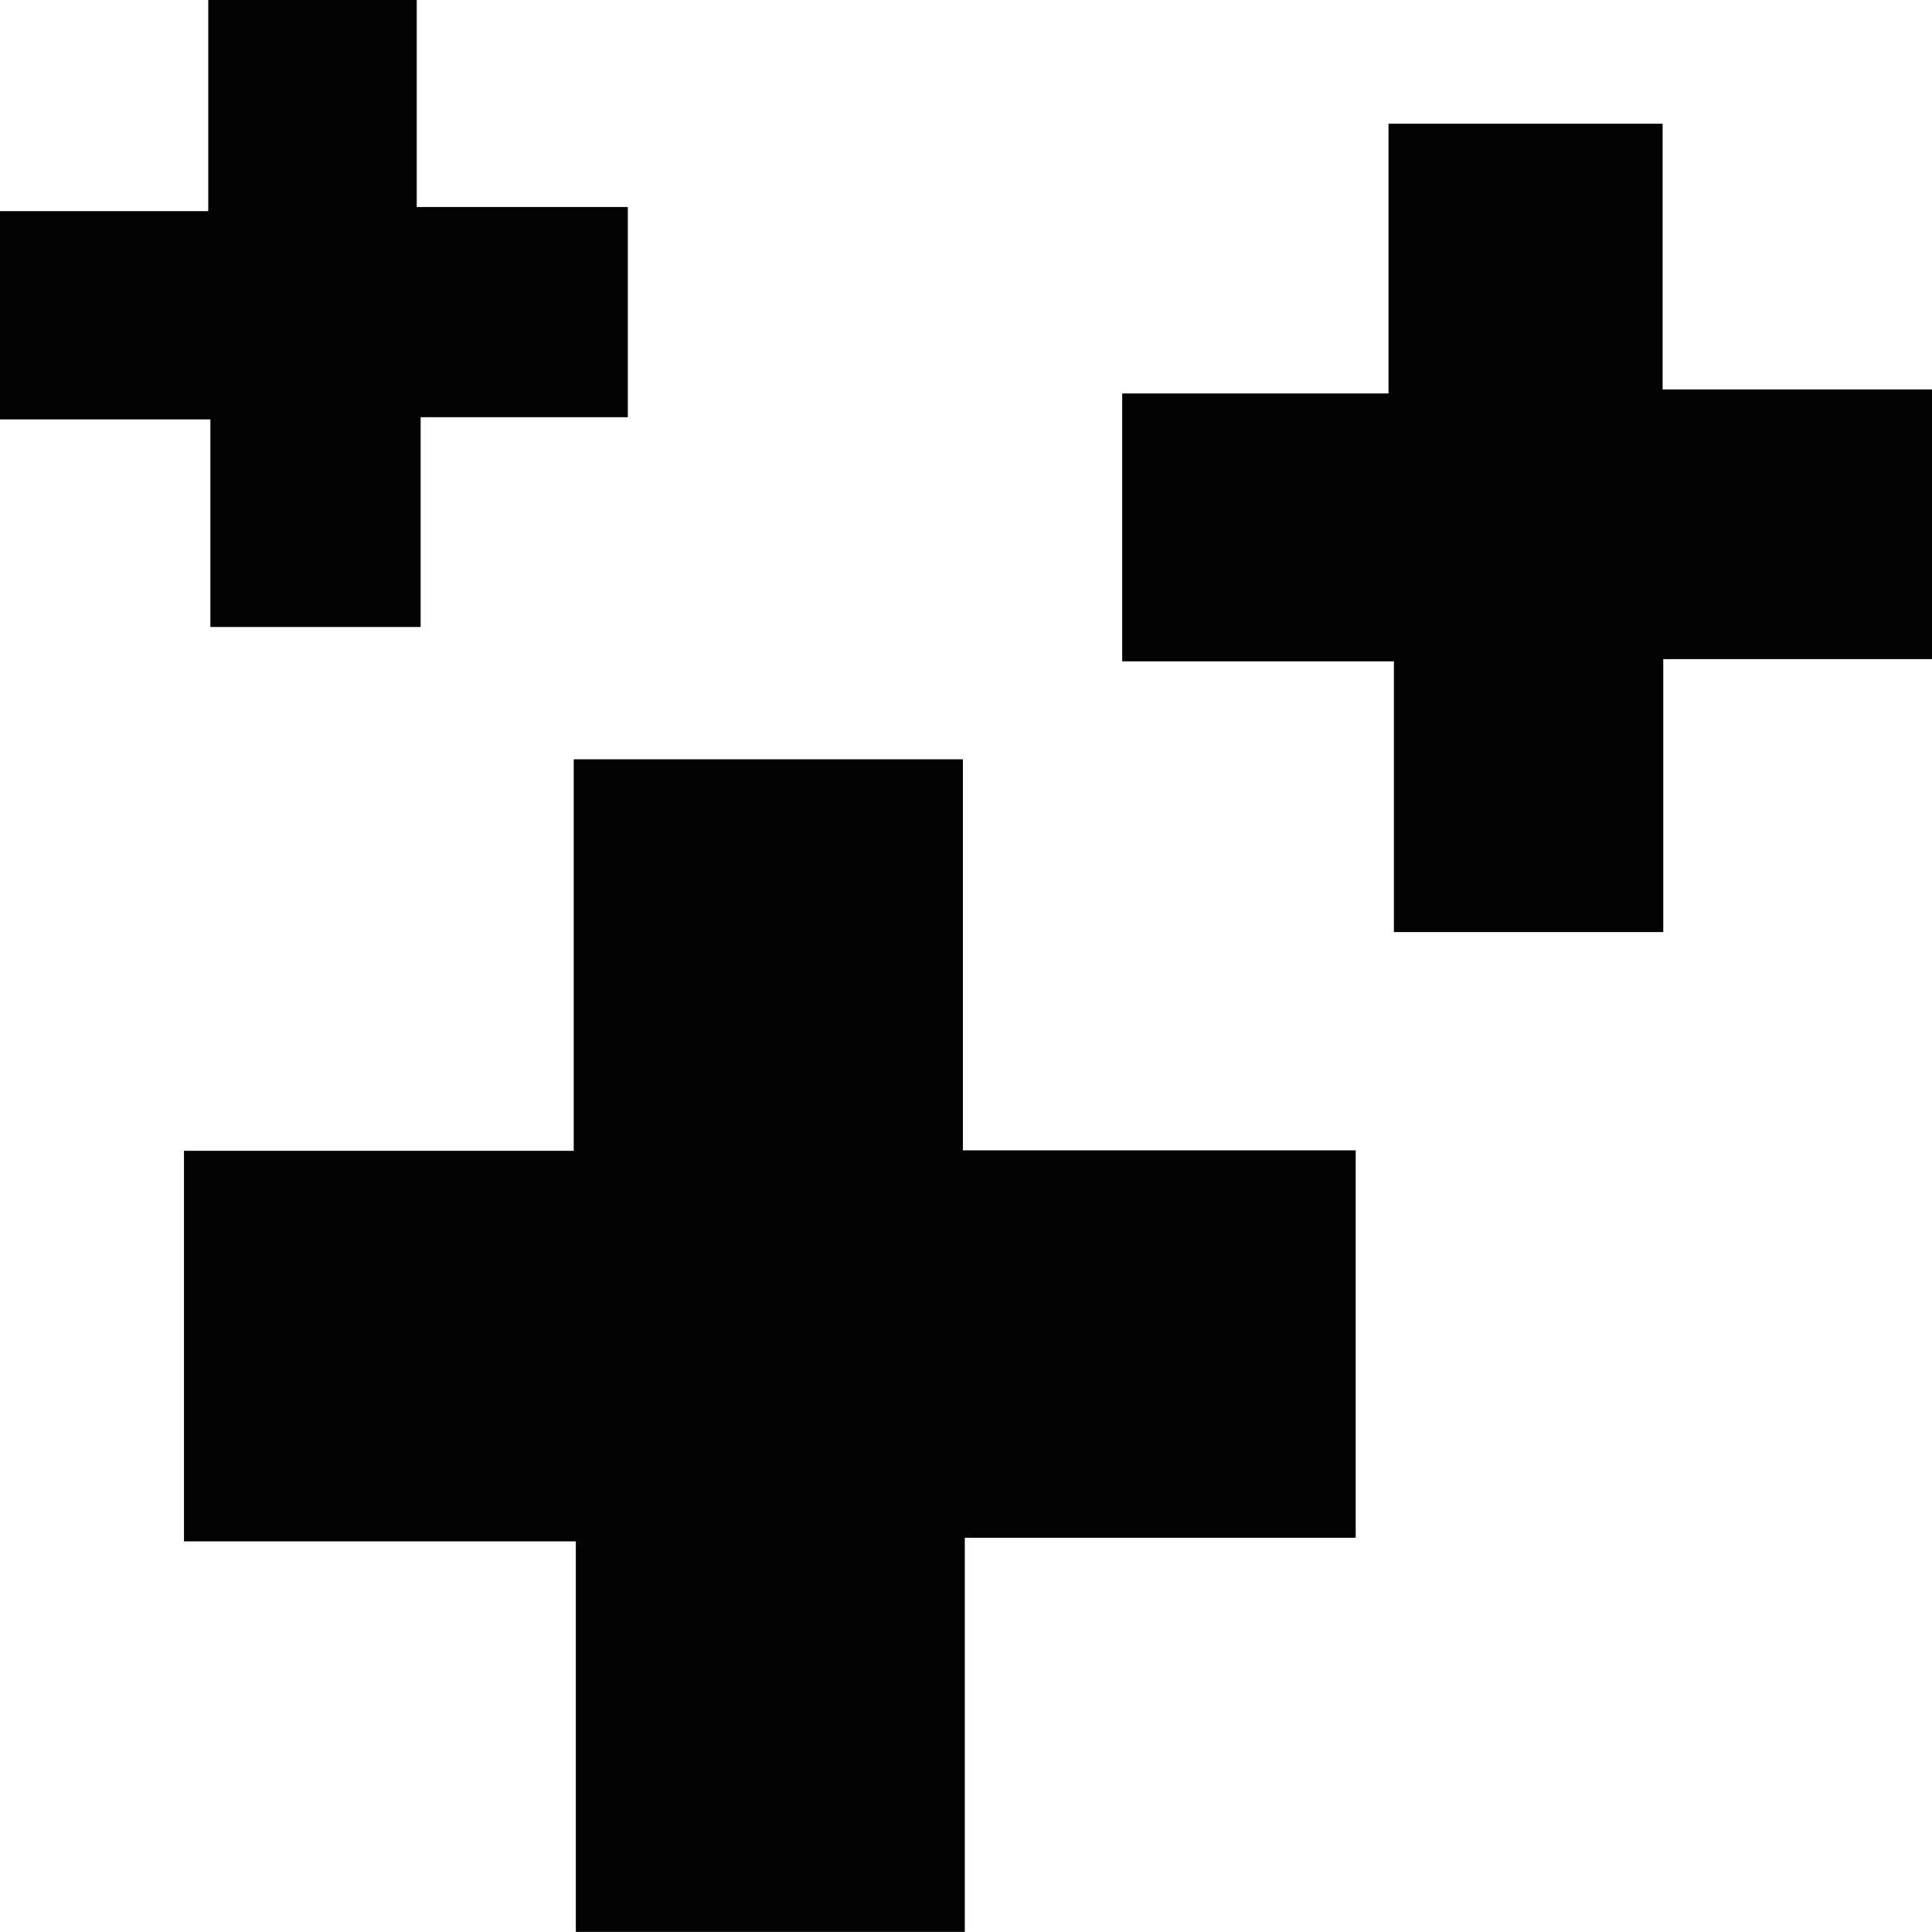 <svg xmlns="http://www.w3.org/2000/svg" viewBox="0 0 201.31 201.3"><g id="Layer_2" data-name="Layer 2"><g id="Layer_1-2" data-name="Layer 1"><path d="M100.53,201.3H60V160.61H19.17v-40.7H59.78V79.12h40.55v40.74h40.93v40.37H100.53Z" style="fill:#020202"/><path d="M173.24,12.89V40.58h28.07v28.1h-28V97.12H145.24V68.91H116.93V41h27.75V12.89Z" style="fill:#020202"/><path d="M21.92,65.33V43.7H0V22H21.7V0H43.42V21.57h22v21.9H43.83V65.33Z" style="fill:#020202"/></g></g></svg>